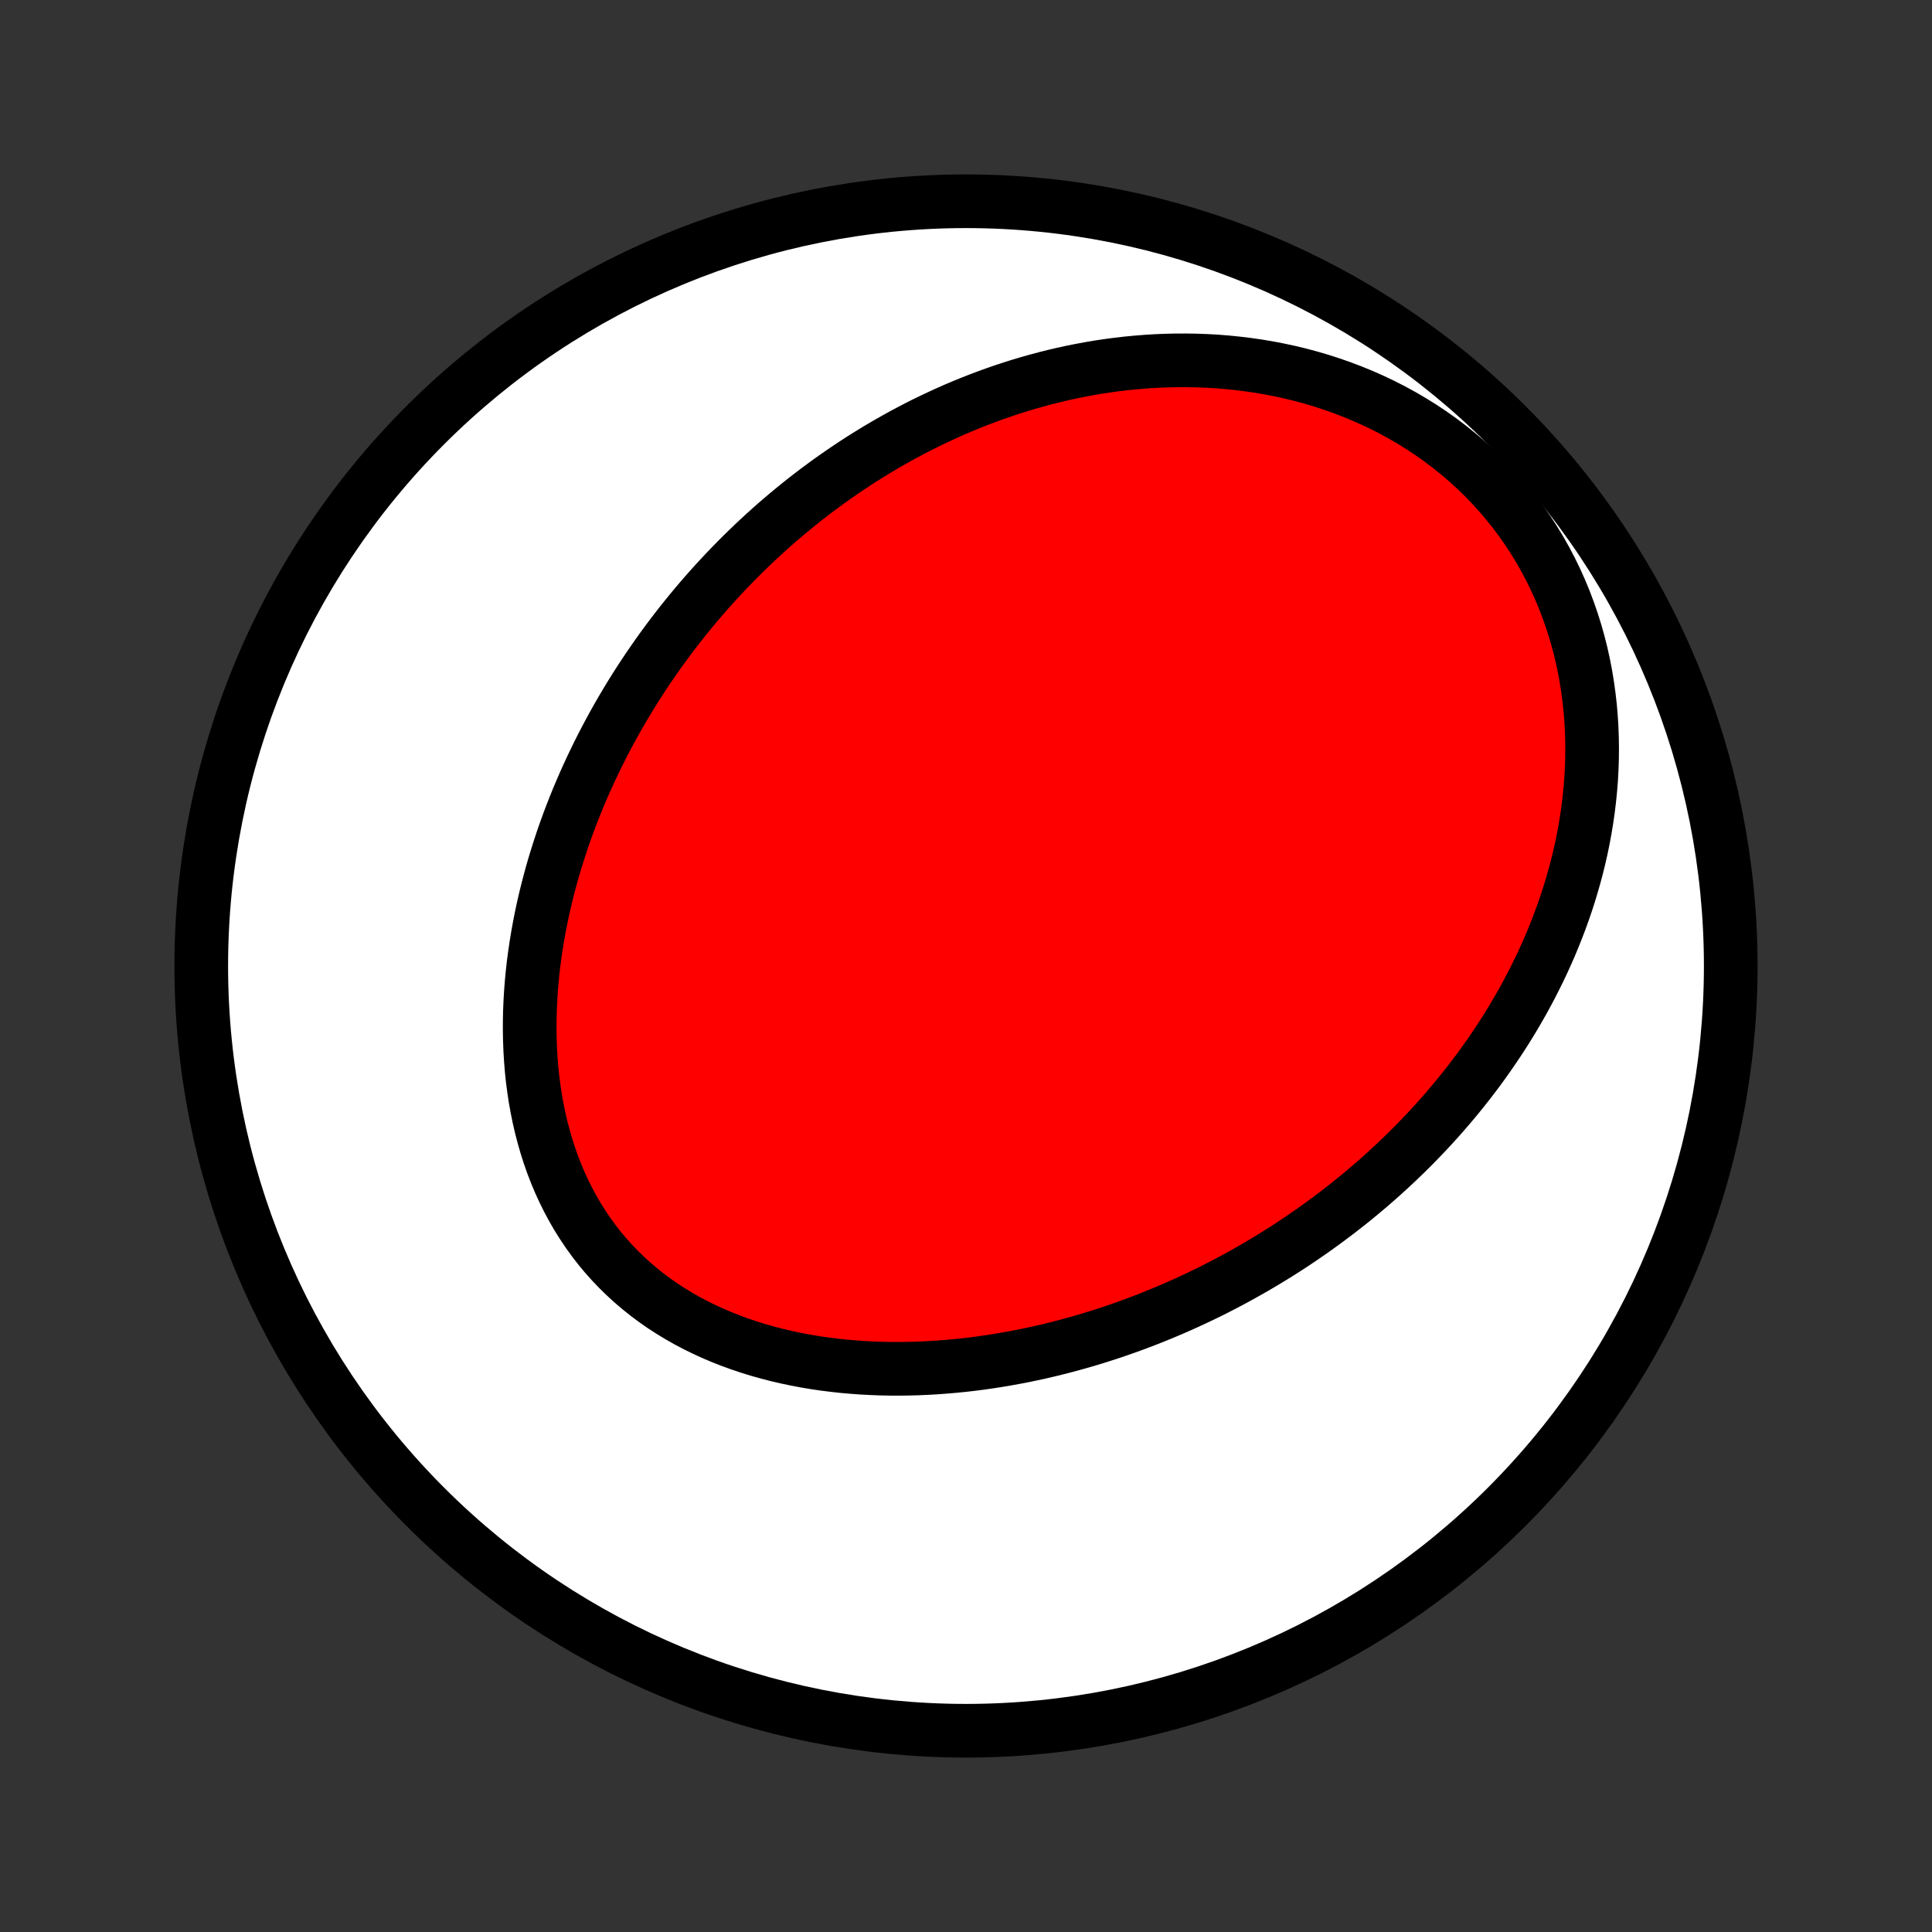 <?xml version="1.0" encoding="utf-8" standalone="no"?>
<!DOCTYPE svg PUBLIC "-//W3C//DTD SVG 1.1//EN"
  "http://www.w3.org/Graphics/SVG/1.1/DTD/svg11.dtd">
<!-- Created with matplotlib (http://matplotlib.org/) -->
<svg height="72pt" version="1.1" viewBox="0 0 72 72" width="72pt" xmlns="http://www.w3.org/2000/svg" xmlns:xlink="http://www.w3.org/1999/xlink">
 <rect x="0" y="0" width="72" height="72" fill="#333333" stroke="none"/>
 <defs>
  <style type="text/css">
*{stroke-linecap:butt;stroke-linejoin:round;}
  </style>
 </defs>
 <g id="figure_1">
  <g id="patch_1">
   <path d="
M0 72
L72 72
L72 0
L0 0
z
" style="fill:none;"/>
  </g>
  <g id="axes_1">
   <g id="PatchCollection_1">
    <defs>
     <path d="
M36 -7.5
C43.558 -7.5 50.808 -10.503 56.153 -15.848
C61.497 -21.192 64.5 -28.442 64.5 -36
C64.5 -43.558 61.497 -50.808 56.153 -56.153
C50.808 -61.497 43.558 -64.5 36 -64.5
C28.442 -64.5 21.192 -61.497 15.848 -56.153
C10.503 -50.808 7.5 -43.558 7.5 -36
C7.5 -28.442 10.503 -21.192 15.848 -15.848
C21.192 -10.503 28.442 -7.5 36 -7.5
z
" id="C0_0_a811fe30f3"/>
     <path d="
M49.383 -26.476
L49.156 -26.311
L48.928 -26.148
L48.698 -25.988
L48.466 -25.829
L48.233 -25.673
L47.998 -25.519
L47.761 -25.367
L47.522 -25.217
L47.282 -25.07
L47.039 -24.924
L46.795 -24.78
L46.549 -24.639
L46.301 -24.5
L46.051 -24.362
L45.799 -24.227
L45.545 -24.094
L45.29 -23.963
L45.032 -23.834
L44.772 -23.708
L44.509 -23.583
L44.245 -23.461
L43.979 -23.341
L43.71 -23.223
L43.439 -23.108
L43.166 -22.995
L42.89 -22.884
L42.612 -22.775
L42.332 -22.669
L42.05 -22.566
L41.764 -22.465
L41.477 -22.366
L41.187 -22.271
L40.895 -22.178
L40.6 -22.087
L40.303 -22
L40.003 -21.916
L39.701 -21.834
L39.396 -21.756
L39.089 -21.68
L38.779 -21.608
L38.467 -21.54
L38.152 -21.474
L37.835 -21.413
L37.515 -21.355
L37.193 -21.3
L36.869 -21.25
L36.542 -21.203
L36.213 -21.161
L35.882 -21.123
L35.548 -21.09
L35.212 -21.061
L34.875 -21.036
L34.535 -21.017
L34.194 -21.002
L33.851 -20.993
L33.506 -20.989
L33.16 -20.99
L32.812 -20.997
L32.464 -21.011
L32.114 -21.029
L31.764 -21.055
L31.413 -21.086
L31.061 -21.125
L30.709 -21.169
L30.358 -21.221
L30.007 -21.28
L29.656 -21.347
L29.306 -21.421
L28.958 -21.502
L28.611 -21.592
L28.265 -21.689
L27.922 -21.795
L27.582 -21.909
L27.244 -22.032
L26.91 -22.163
L26.579 -22.304
L26.253 -22.453
L25.931 -22.611
L25.614 -22.778
L25.302 -22.955
L24.996 -23.141
L24.696 -23.335
L24.403 -23.54
L24.117 -23.753
L23.838 -23.976
L23.566 -24.207
L23.303 -24.448
L23.048 -24.697
L22.802 -24.954
L22.564 -25.22
L22.336 -25.494
L22.117 -25.776
L21.908 -26.066
L21.709 -26.363
L21.519 -26.666
L21.34 -26.976
L21.17 -27.293
L21.01 -27.614
L20.86 -27.942
L20.721 -28.274
L20.591 -28.611
L20.471 -28.952
L20.361 -29.296
L20.261 -29.644
L20.169 -29.995
L20.088 -30.348
L20.015 -30.704
L19.951 -31.061
L19.897 -31.419
L19.85 -31.779
L19.812 -32.139
L19.783 -32.5
L19.761 -32.861
L19.747 -33.222
L19.74 -33.582
L19.741 -33.941
L19.748 -34.3
L19.763 -34.657
L19.784 -35.014
L19.811 -35.368
L19.845 -35.721
L19.884 -36.072
L19.93 -36.42
L19.981 -36.767
L20.037 -37.111
L20.099 -37.453
L20.166 -37.793
L20.237 -38.129
L20.313 -38.463
L20.394 -38.795
L20.479 -39.123
L20.568 -39.449
L20.661 -39.771
L20.759 -40.091
L20.86 -40.407
L20.964 -40.721
L21.072 -41.031
L21.184 -41.339
L21.299 -41.643
L21.417 -41.944
L21.538 -42.243
L21.662 -42.538
L21.789 -42.83
L21.919 -43.119
L22.052 -43.405
L22.187 -43.688
L22.325 -43.968
L22.465 -44.245
L22.608 -44.519
L22.753 -44.79
L22.9 -45.058
L23.05 -45.324
L23.202 -45.586
L23.356 -45.846
L23.512 -46.103
L23.671 -46.357
L23.831 -46.608
L23.994 -46.857
L24.158 -47.103
L24.325 -47.346
L24.493 -47.587
L24.664 -47.826
L24.836 -48.061
L25.01 -48.295
L25.187 -48.526
L25.365 -48.754
L25.545 -48.98
L25.727 -49.204
L25.91 -49.425
L26.096 -49.644
L26.284 -49.861
L26.473 -50.075
L26.664 -50.287
L26.858 -50.497
L27.053 -50.705
L27.25 -50.91
L27.449 -51.114
L27.65 -51.315
L27.853 -51.514
L28.058 -51.711
L28.265 -51.906
L28.475 -52.099
L28.686 -52.29
L28.899 -52.479
L29.115 -52.665
L29.333 -52.85
L29.553 -53.032
L29.775 -53.213
L29.999 -53.391
L30.226 -53.567
L30.455 -53.742
L30.687 -53.913
L30.921 -54.084
L31.157 -54.251
L31.396 -54.417
L31.638 -54.58
L31.882 -54.742
L32.128 -54.901
L32.378 -55.057
L32.63 -55.212
L32.885 -55.364
L33.142 -55.514
L33.403 -55.661
L33.666 -55.806
L33.933 -55.948
L34.202 -56.088
L34.474 -56.225
L34.75 -56.359
L35.029 -56.49
L35.31 -56.619
L35.595 -56.745
L35.883 -56.867
L36.175 -56.987
L36.47 -57.103
L36.768 -57.216
L37.07 -57.325
L37.375 -57.431
L37.683 -57.533
L37.995 -57.632
L38.31 -57.726
L38.63 -57.817
L38.952 -57.903
L39.278 -57.985
L39.608 -58.062
L39.941 -58.135
L40.277 -58.202
L40.617 -58.265
L40.961 -58.323
L41.308 -58.375
L41.658 -58.421
L42.012 -58.462
L42.369 -58.496
L42.729 -58.525
L43.093 -58.547
L43.459 -58.562
L43.828 -58.57
L44.2 -58.571
L44.575 -58.565
L44.953 -58.551
L45.332 -58.53
L45.714 -58.5
L46.098 -58.461
L46.483 -58.414
L46.87 -58.359
L47.258 -58.294
L47.647 -58.219
L48.037 -58.136
L48.427 -58.042
L48.817 -57.938
L49.206 -57.824
L49.595 -57.699
L49.982 -57.564
L50.368 -57.418
L50.751 -57.261
L51.132 -57.093
L51.51 -56.914
L51.884 -56.724
L52.253 -56.522
L52.618 -56.309
L52.978 -56.085
L53.332 -55.85
L53.679 -55.604
L54.02 -55.346
L54.353 -55.078
L54.678 -54.8
L54.995 -54.511
L55.302 -54.212
L55.6 -53.904
L55.888 -53.586
L56.166 -53.26
L56.433 -52.925
L56.689 -52.582
L56.933 -52.232
L57.166 -51.875
L57.387 -51.512
L57.596 -51.142
L57.792 -50.768
L57.977 -50.389
L58.149 -50.006
L58.309 -49.619
L58.456 -49.229
L58.592 -48.836
L58.715 -48.442
L58.827 -48.046
L58.927 -47.649
L59.015 -47.251
L59.092 -46.853
L59.157 -46.456
L59.212 -46.059
L59.257 -45.663
L59.291 -45.269
L59.315 -44.876
L59.329 -44.486
L59.334 -44.097
L59.33 -43.712
L59.317 -43.328
L59.296 -42.948
L59.266 -42.572
L59.228 -42.198
L59.183 -41.828
L59.13 -41.462
L59.07 -41.099
L59.004 -40.74
L58.931 -40.385
L58.852 -40.034
L58.766 -39.687
L58.675 -39.345
L58.578 -39.006
L58.477 -38.672
L58.37 -38.342
L58.258 -38.016
L58.141 -37.694
L58.02 -37.377
L57.895 -37.063
L57.766 -36.754
L57.633 -36.45
L57.496 -36.149
L57.355 -35.852
L57.211 -35.56
L57.064 -35.271
L56.913 -34.987
L56.76 -34.706
L56.603 -34.43
L56.444 -34.157
L56.282 -33.888
L56.118 -33.623
L55.951 -33.362
L55.781 -33.104
L55.609 -32.85
L55.435 -32.599
L55.259 -32.352
L55.081 -32.108
L54.9 -31.868
L54.718 -31.631
L54.534 -31.398
L54.348 -31.167
L54.16 -30.94
L53.97 -30.716
L53.778 -30.494
L53.585 -30.276
L53.39 -30.061
L53.193 -29.849
L52.995 -29.64
L52.795 -29.433
L52.594 -29.229
L52.391 -29.028
L52.186 -28.83
L51.98 -28.634
L51.772 -28.441
L51.562 -28.25
L51.352 -28.062
L51.139 -27.876
L50.925 -27.693
L50.709 -27.512
L50.492 -27.334
L50.274 -27.157
L50.053 -26.984
L49.832 -26.812
z
" id="C0_1_1ab4f65738"/>
    </defs>
    <g clip-path="url(#p1bffca34e9)">
     <use style="fill:#ffffff;stroke:#000000;stroke-width:2.0;" x="0.0" xlink:href="#C0_0_a811fe30f3" y="72.0"/>
    </g>
    <g clip-path="url(#p1bffca34e9)">
     <use style="fill:#ff0000;stroke:#000000;stroke-width:2.0;" x="0.0" xlink:href="#C0_1_1ab4f65738" y="72.0"/>
    </g>
   </g>
  </g>
 </g>
 <defs>
  <clipPath id="p1bffca34e9">
   <rect height="72.0" width="72.0" x="0.0" y="0.0"/>
  </clipPath>
 </defs>
</svg>
